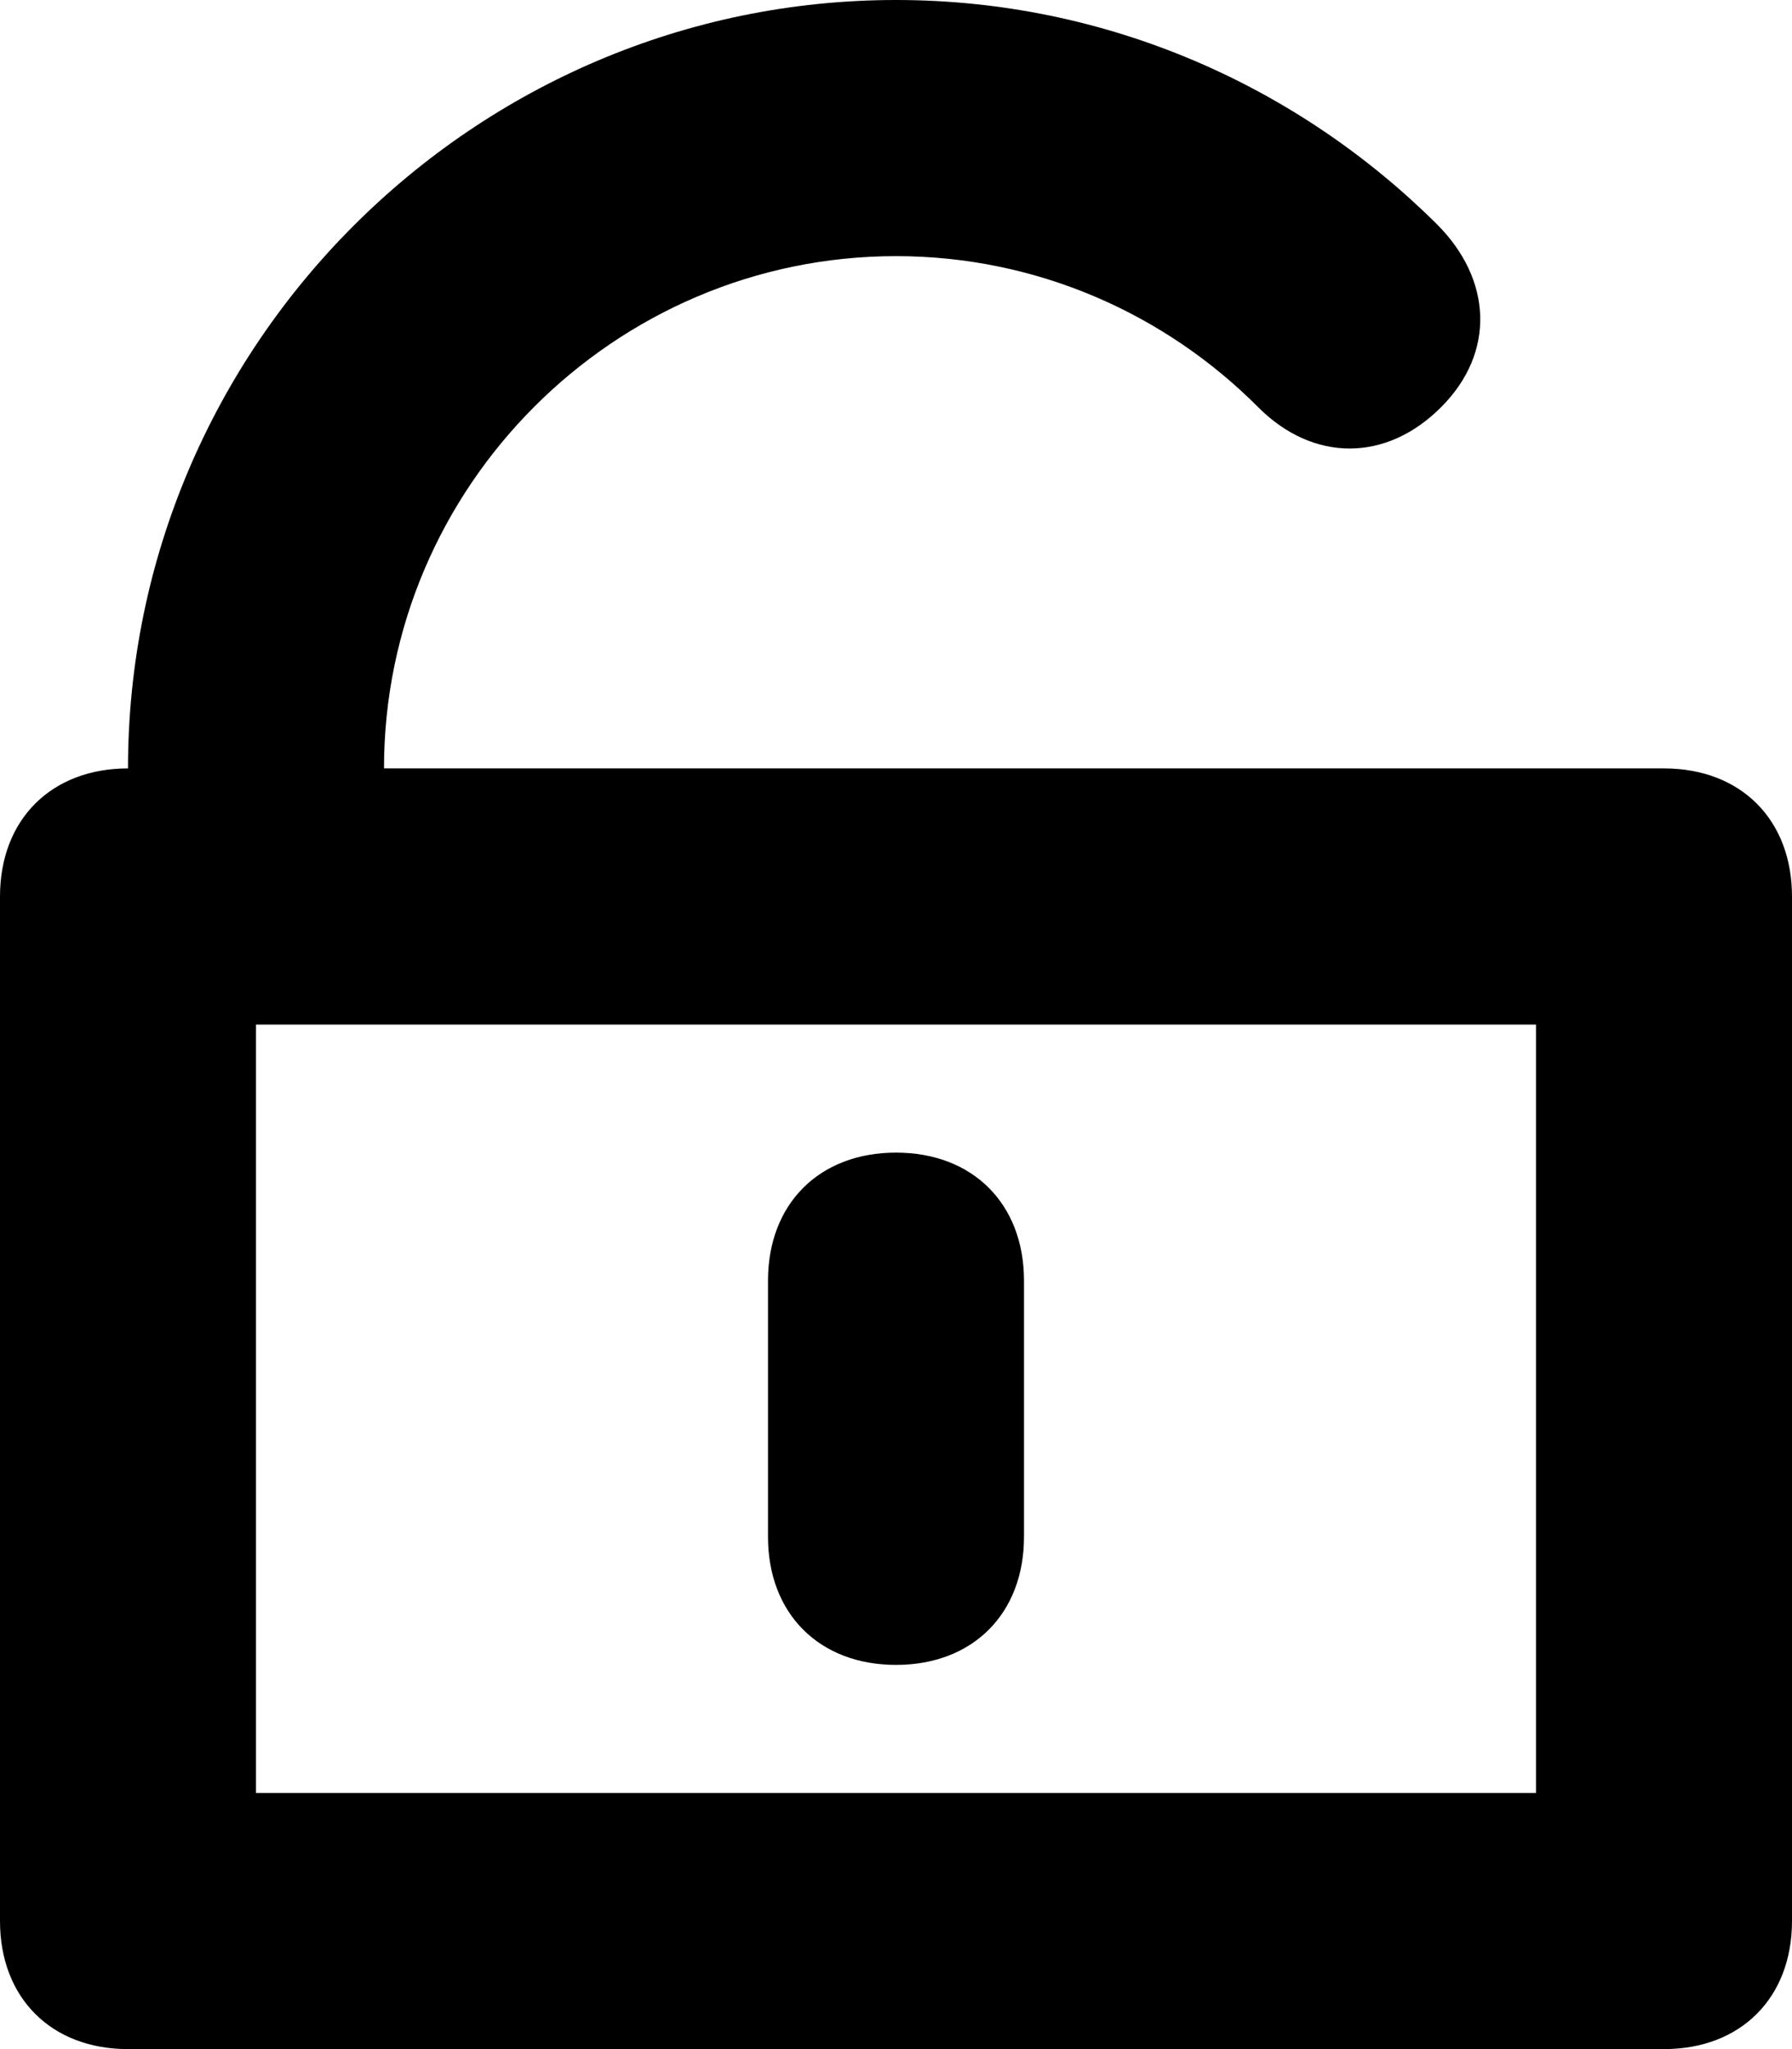 <svg xmlns="http://www.w3.org/2000/svg" width="28" height="32" viewBox="-21 -24 28 32"><path d="M5-12h-20c0-4.4 3.6-8 8-8 2.205 0 4.21.904 5.66 2.36.856.858 1.998.86 2.856 0 .858-.856.795-2-.062-2.856C-.72-22.658-3.71-24-7-24c-6.6 0-12 5.4-12 12-1.2 0-2 .8-2 2V6c0 1.2.8 2 2 2H5c1.2 0 2-.8 2-2v-16c0-1.2-.8-2-2-2zM3 4h-20V-8H3V4z"/><path d="M-7-6c-1.2 0-2 .8-2 2v4c0 1.2.8 2 2 2s2-.8 2-2v-4c0-1.2-.8-2-2-2z"/></svg>
